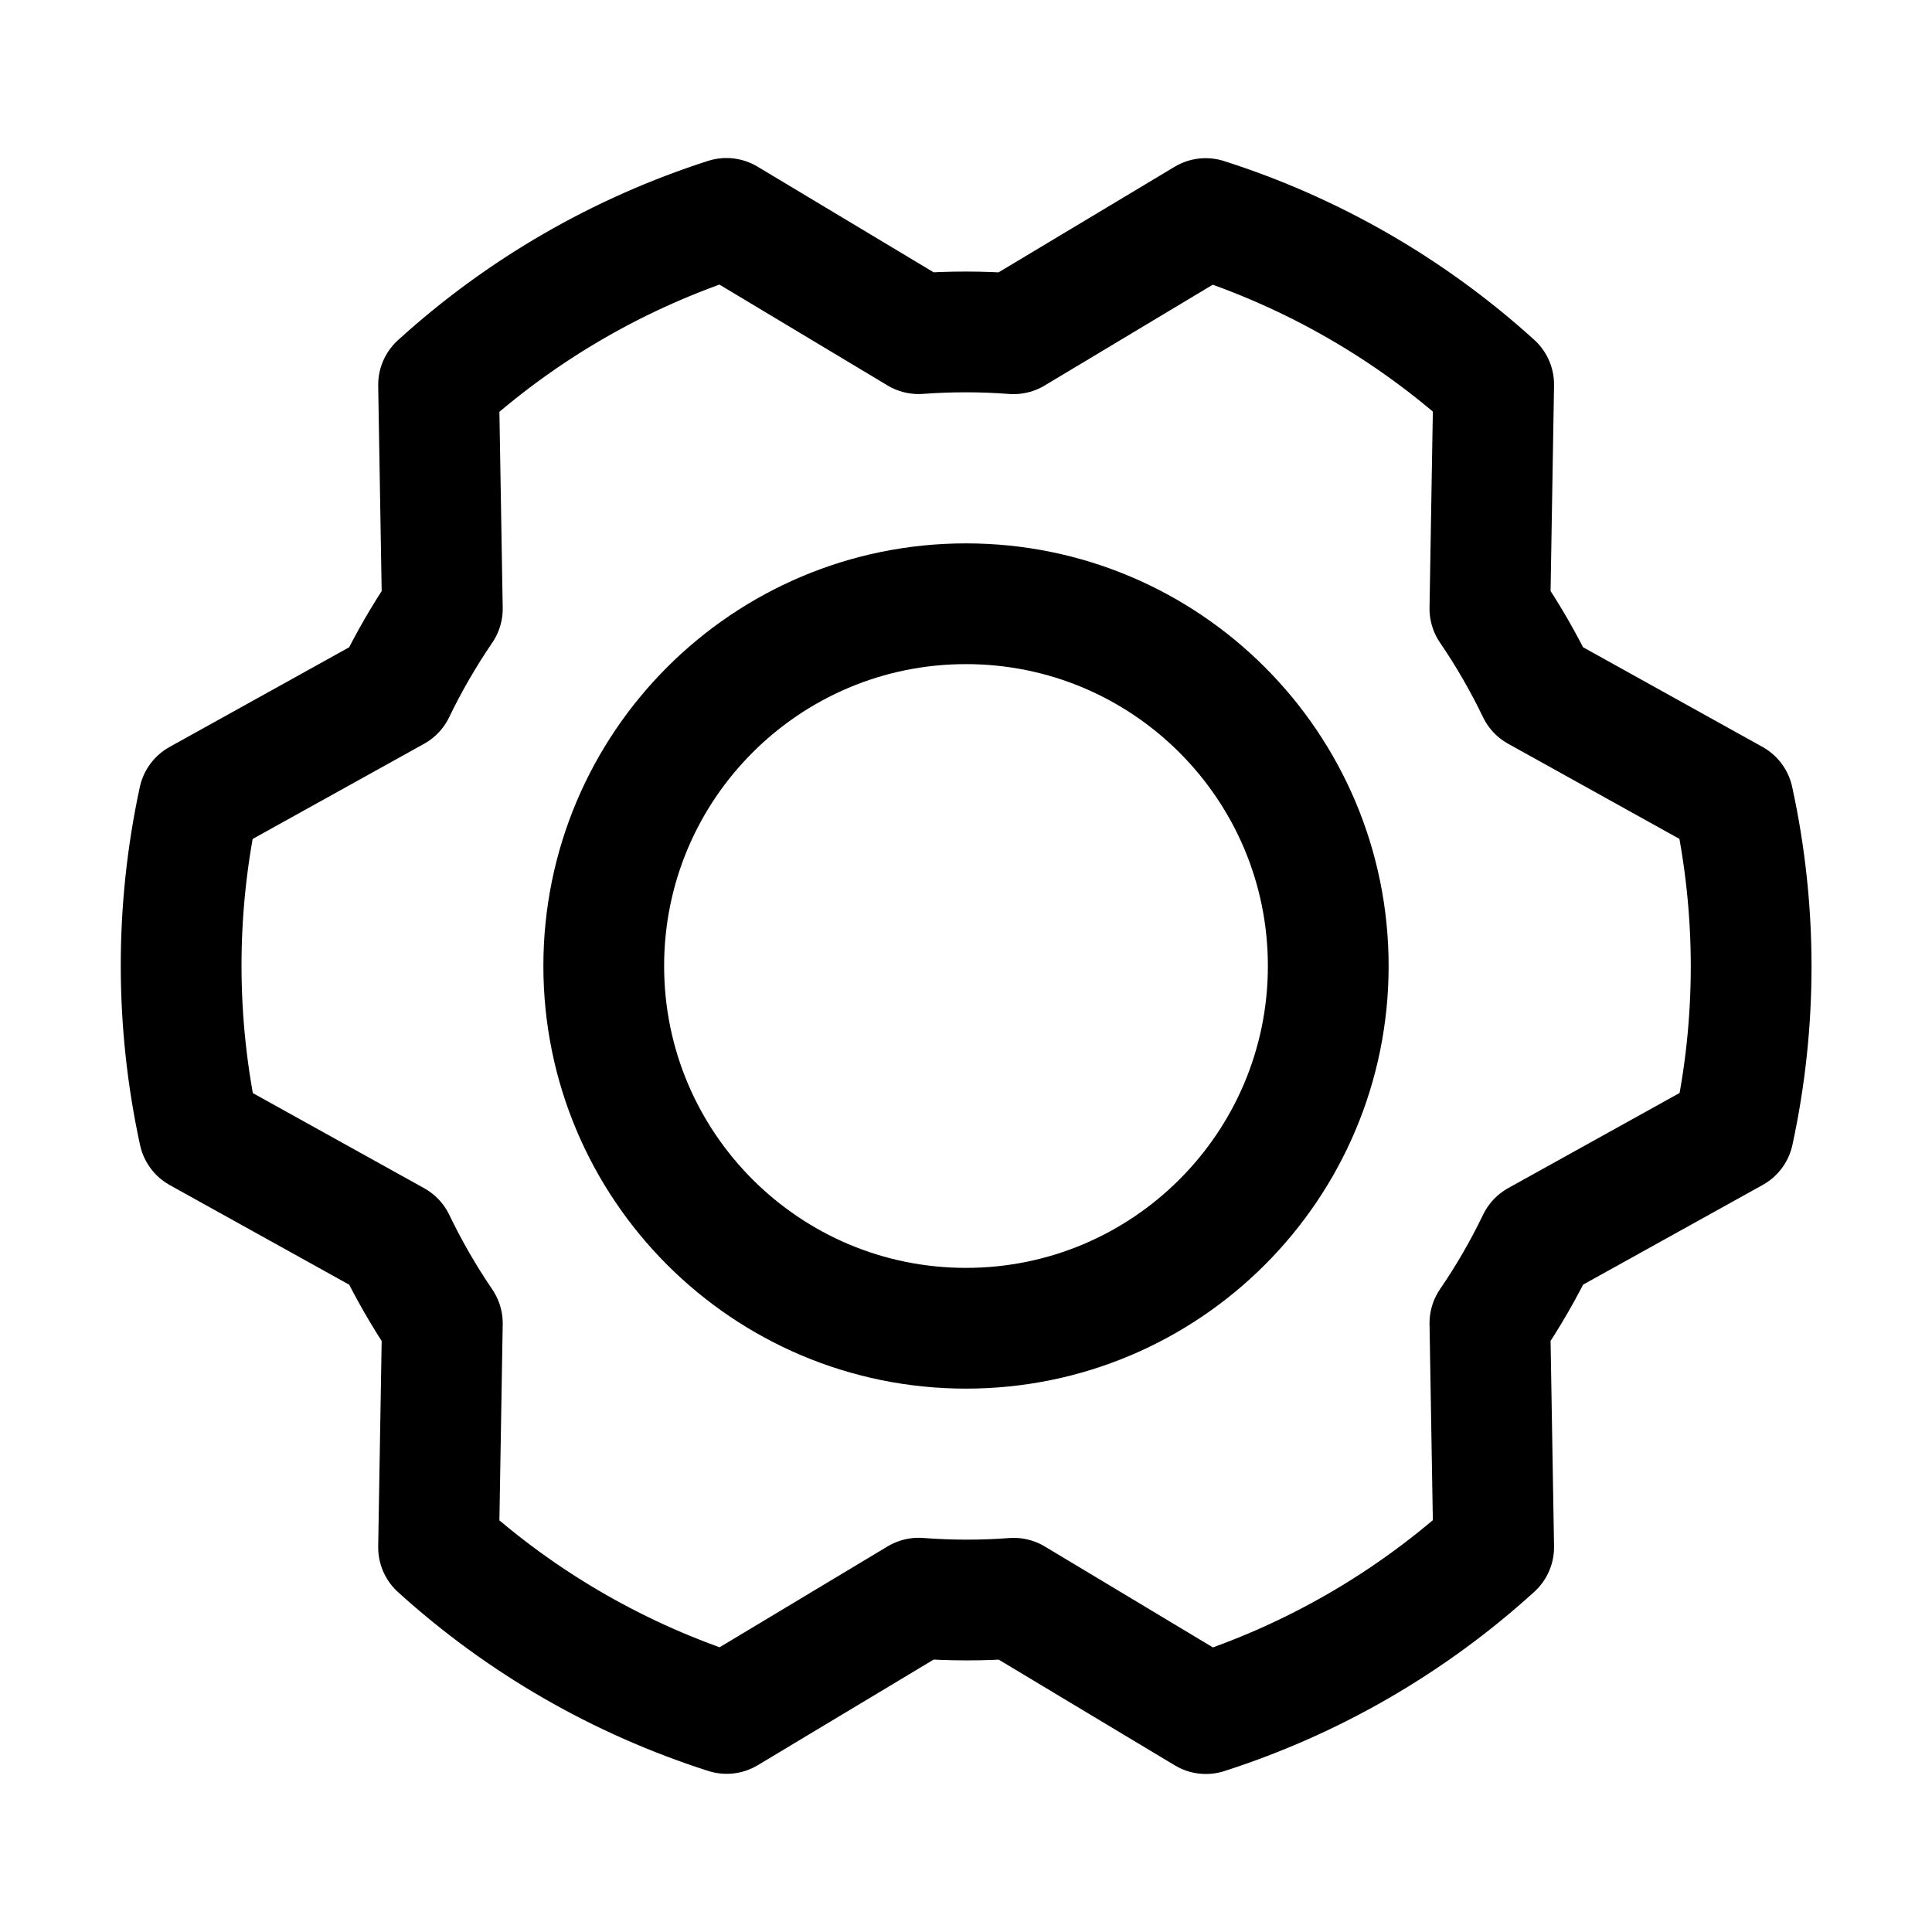 <svg width="24" height="24" viewBox="0 0 24 24" fill="none" xmlns="http://www.w3.org/2000/svg">
<path d="M12 16.5C14.485 16.5 16.5 14.485 16.5 12C16.5 9.515 14.485 7.5 12 7.5C9.515 7.5 7.5 9.515 7.5 12C7.5 14.485 9.515 16.5 12 16.5Z" stroke="black" stroke-width="1.5" stroke-linecap="round" stroke-linejoin="round"/>
<path d="M18.508 7.561C18.73 7.886 18.927 8.228 19.098 8.583L21.53 9.934C21.827 11.294 21.828 12.703 21.533 14.064L19.099 15.415C18.928 15.77 18.731 16.112 18.508 16.437L18.555 19.219C17.525 20.156 16.306 20.861 14.98 21.287L12.593 19.854C12.2 19.884 11.805 19.883 11.412 19.853L9.027 21.285C7.7 20.861 6.48 20.158 5.448 19.222L5.495 16.439C5.273 16.113 5.076 15.771 4.905 15.416L2.473 14.066C2.177 12.705 2.176 11.296 2.47 9.935L4.904 8.584C5.075 8.229 5.273 7.888 5.495 7.562L5.448 4.781C6.478 3.844 7.698 3.139 9.024 2.713L11.411 4.145C11.803 4.116 12.198 4.116 12.591 4.146L14.977 2.715C16.303 3.138 17.524 3.842 18.555 4.777L18.508 7.561Z" stroke="black" stroke-width="1.5" stroke-linecap="round" stroke-linejoin="round"/>
</svg>
